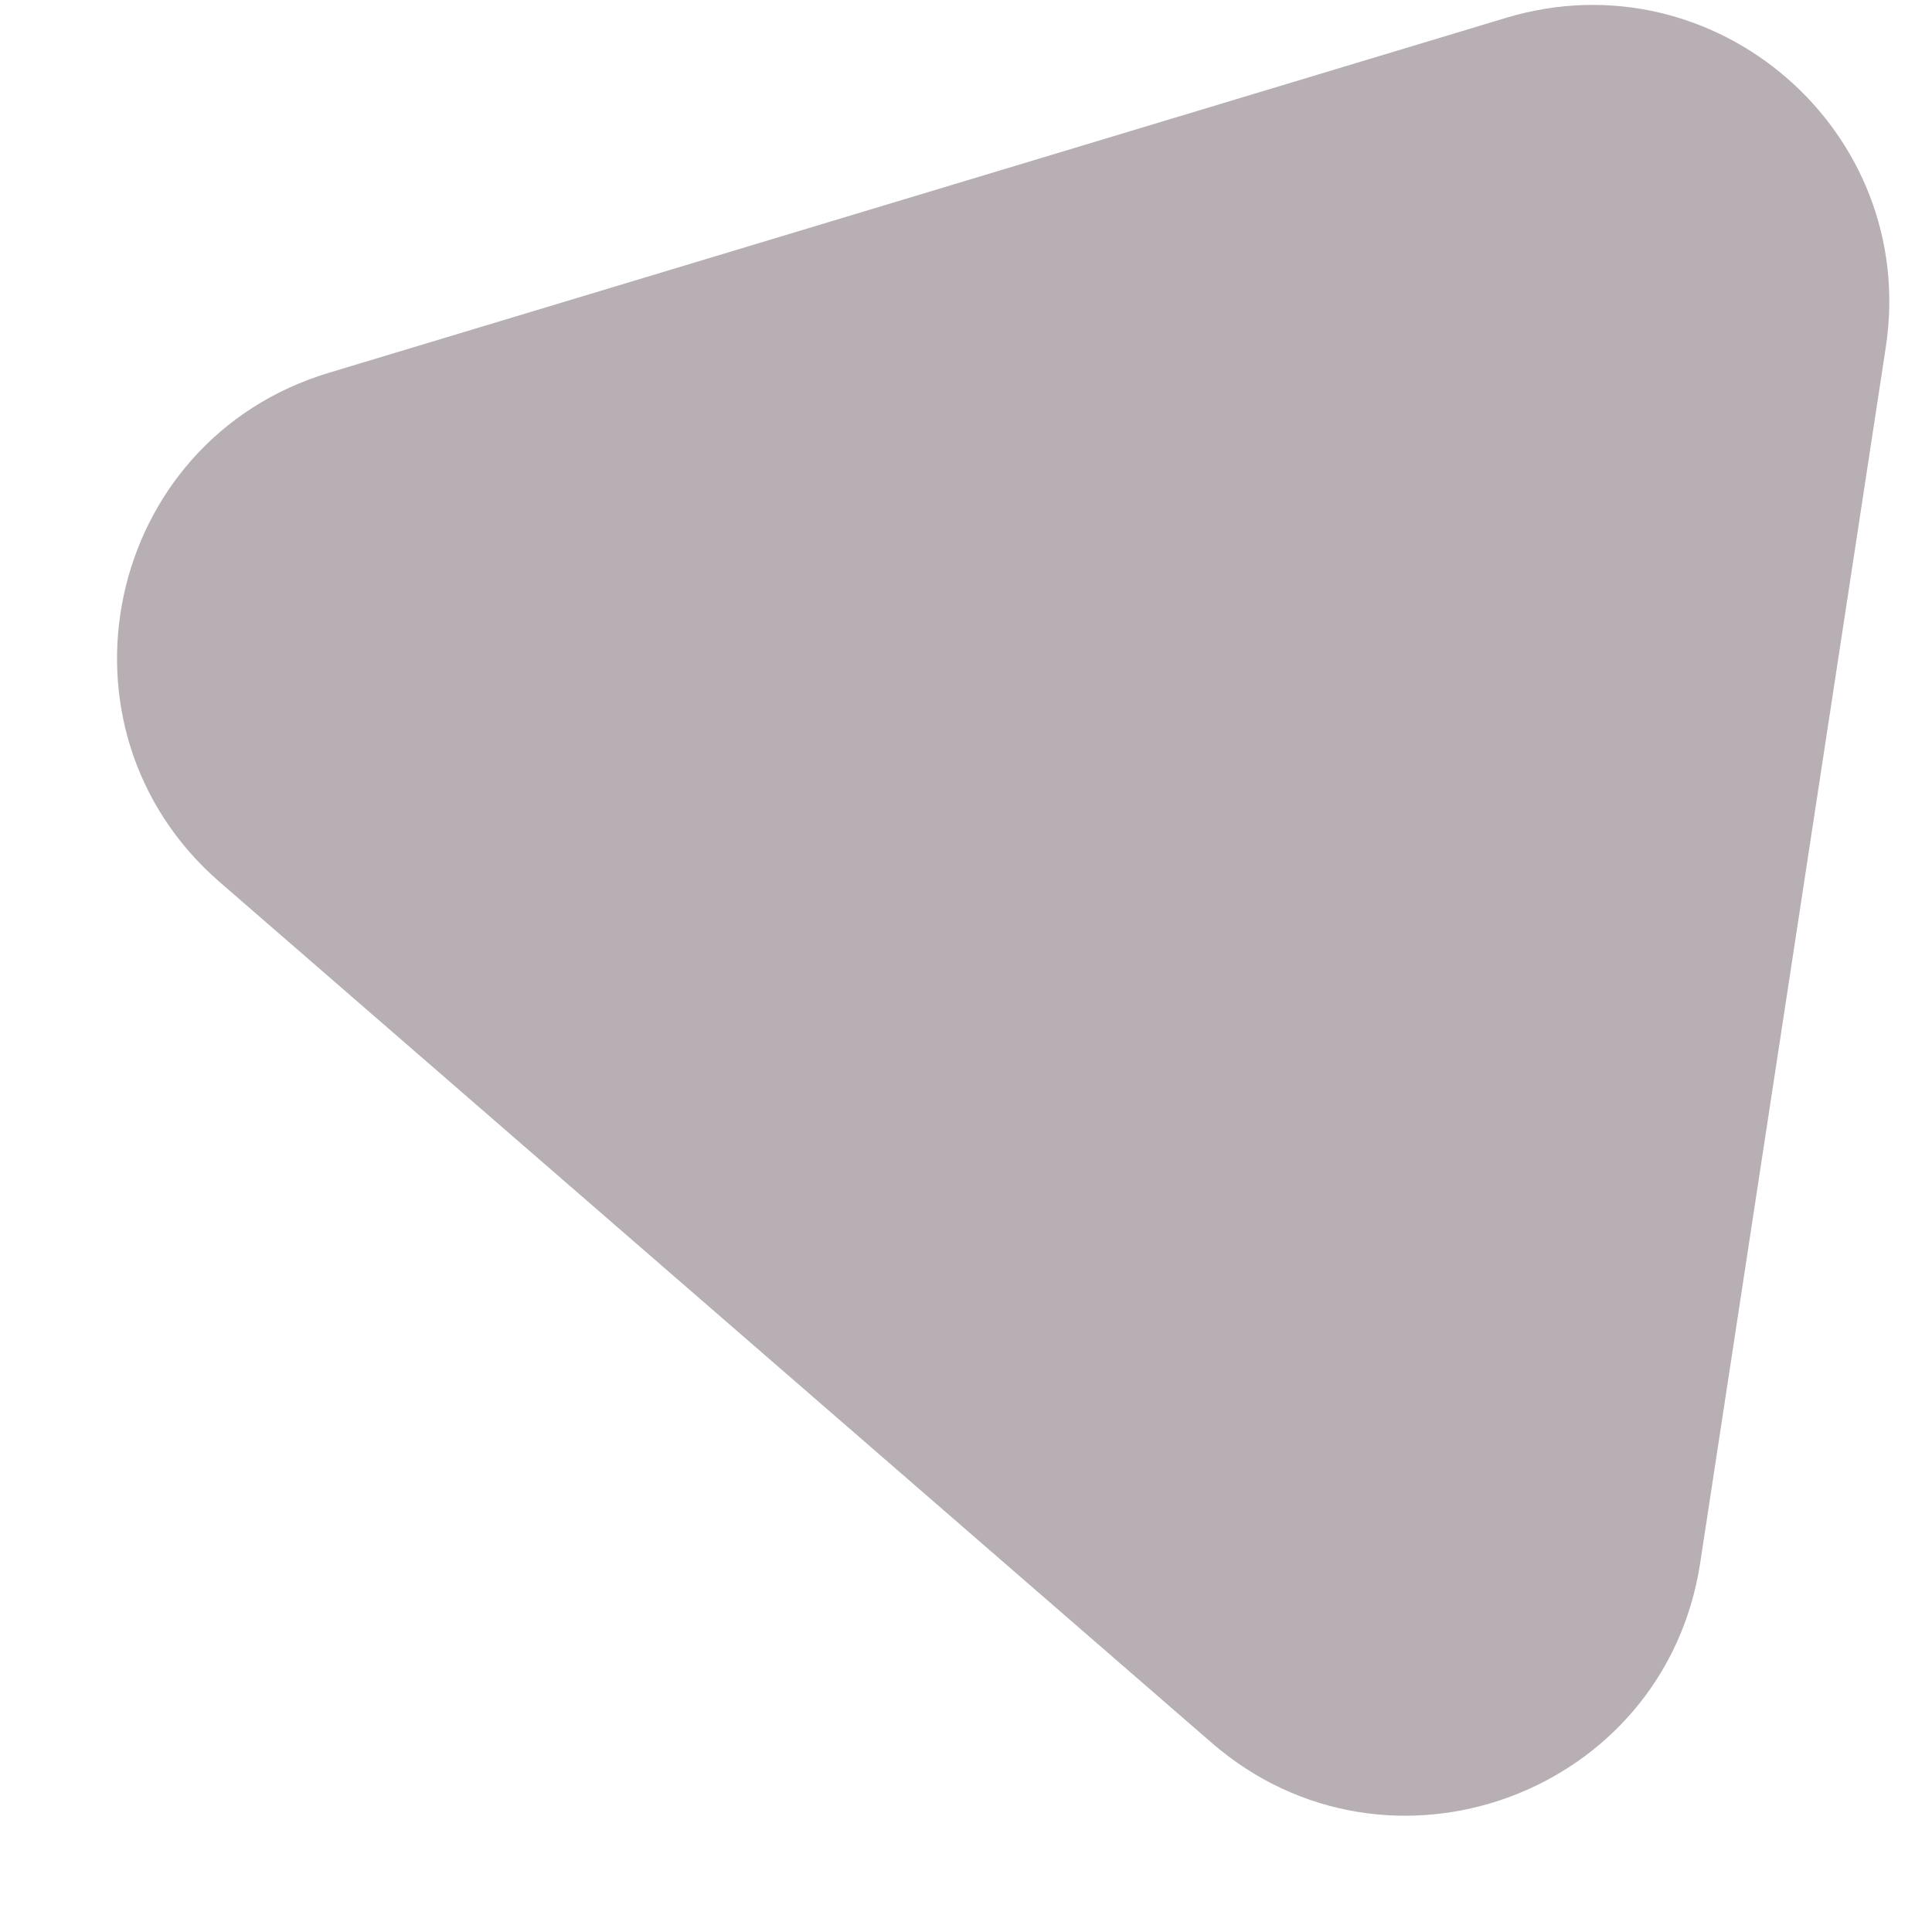 <svg width="13" height="13" viewBox="0 0 13 13" fill="none" xmlns="http://www.w3.org/2000/svg">
<path d="M12.689 2.337C12.911 0.884 11.542 -0.304 10.134 0.12L2.211 2.509C0.703 2.964 0.288 4.902 1.478 5.935L8.152 11.726C9.341 12.758 11.202 12.075 11.44 10.518L12.689 2.337Z" fill="#B8AFB4"/>
</svg>
